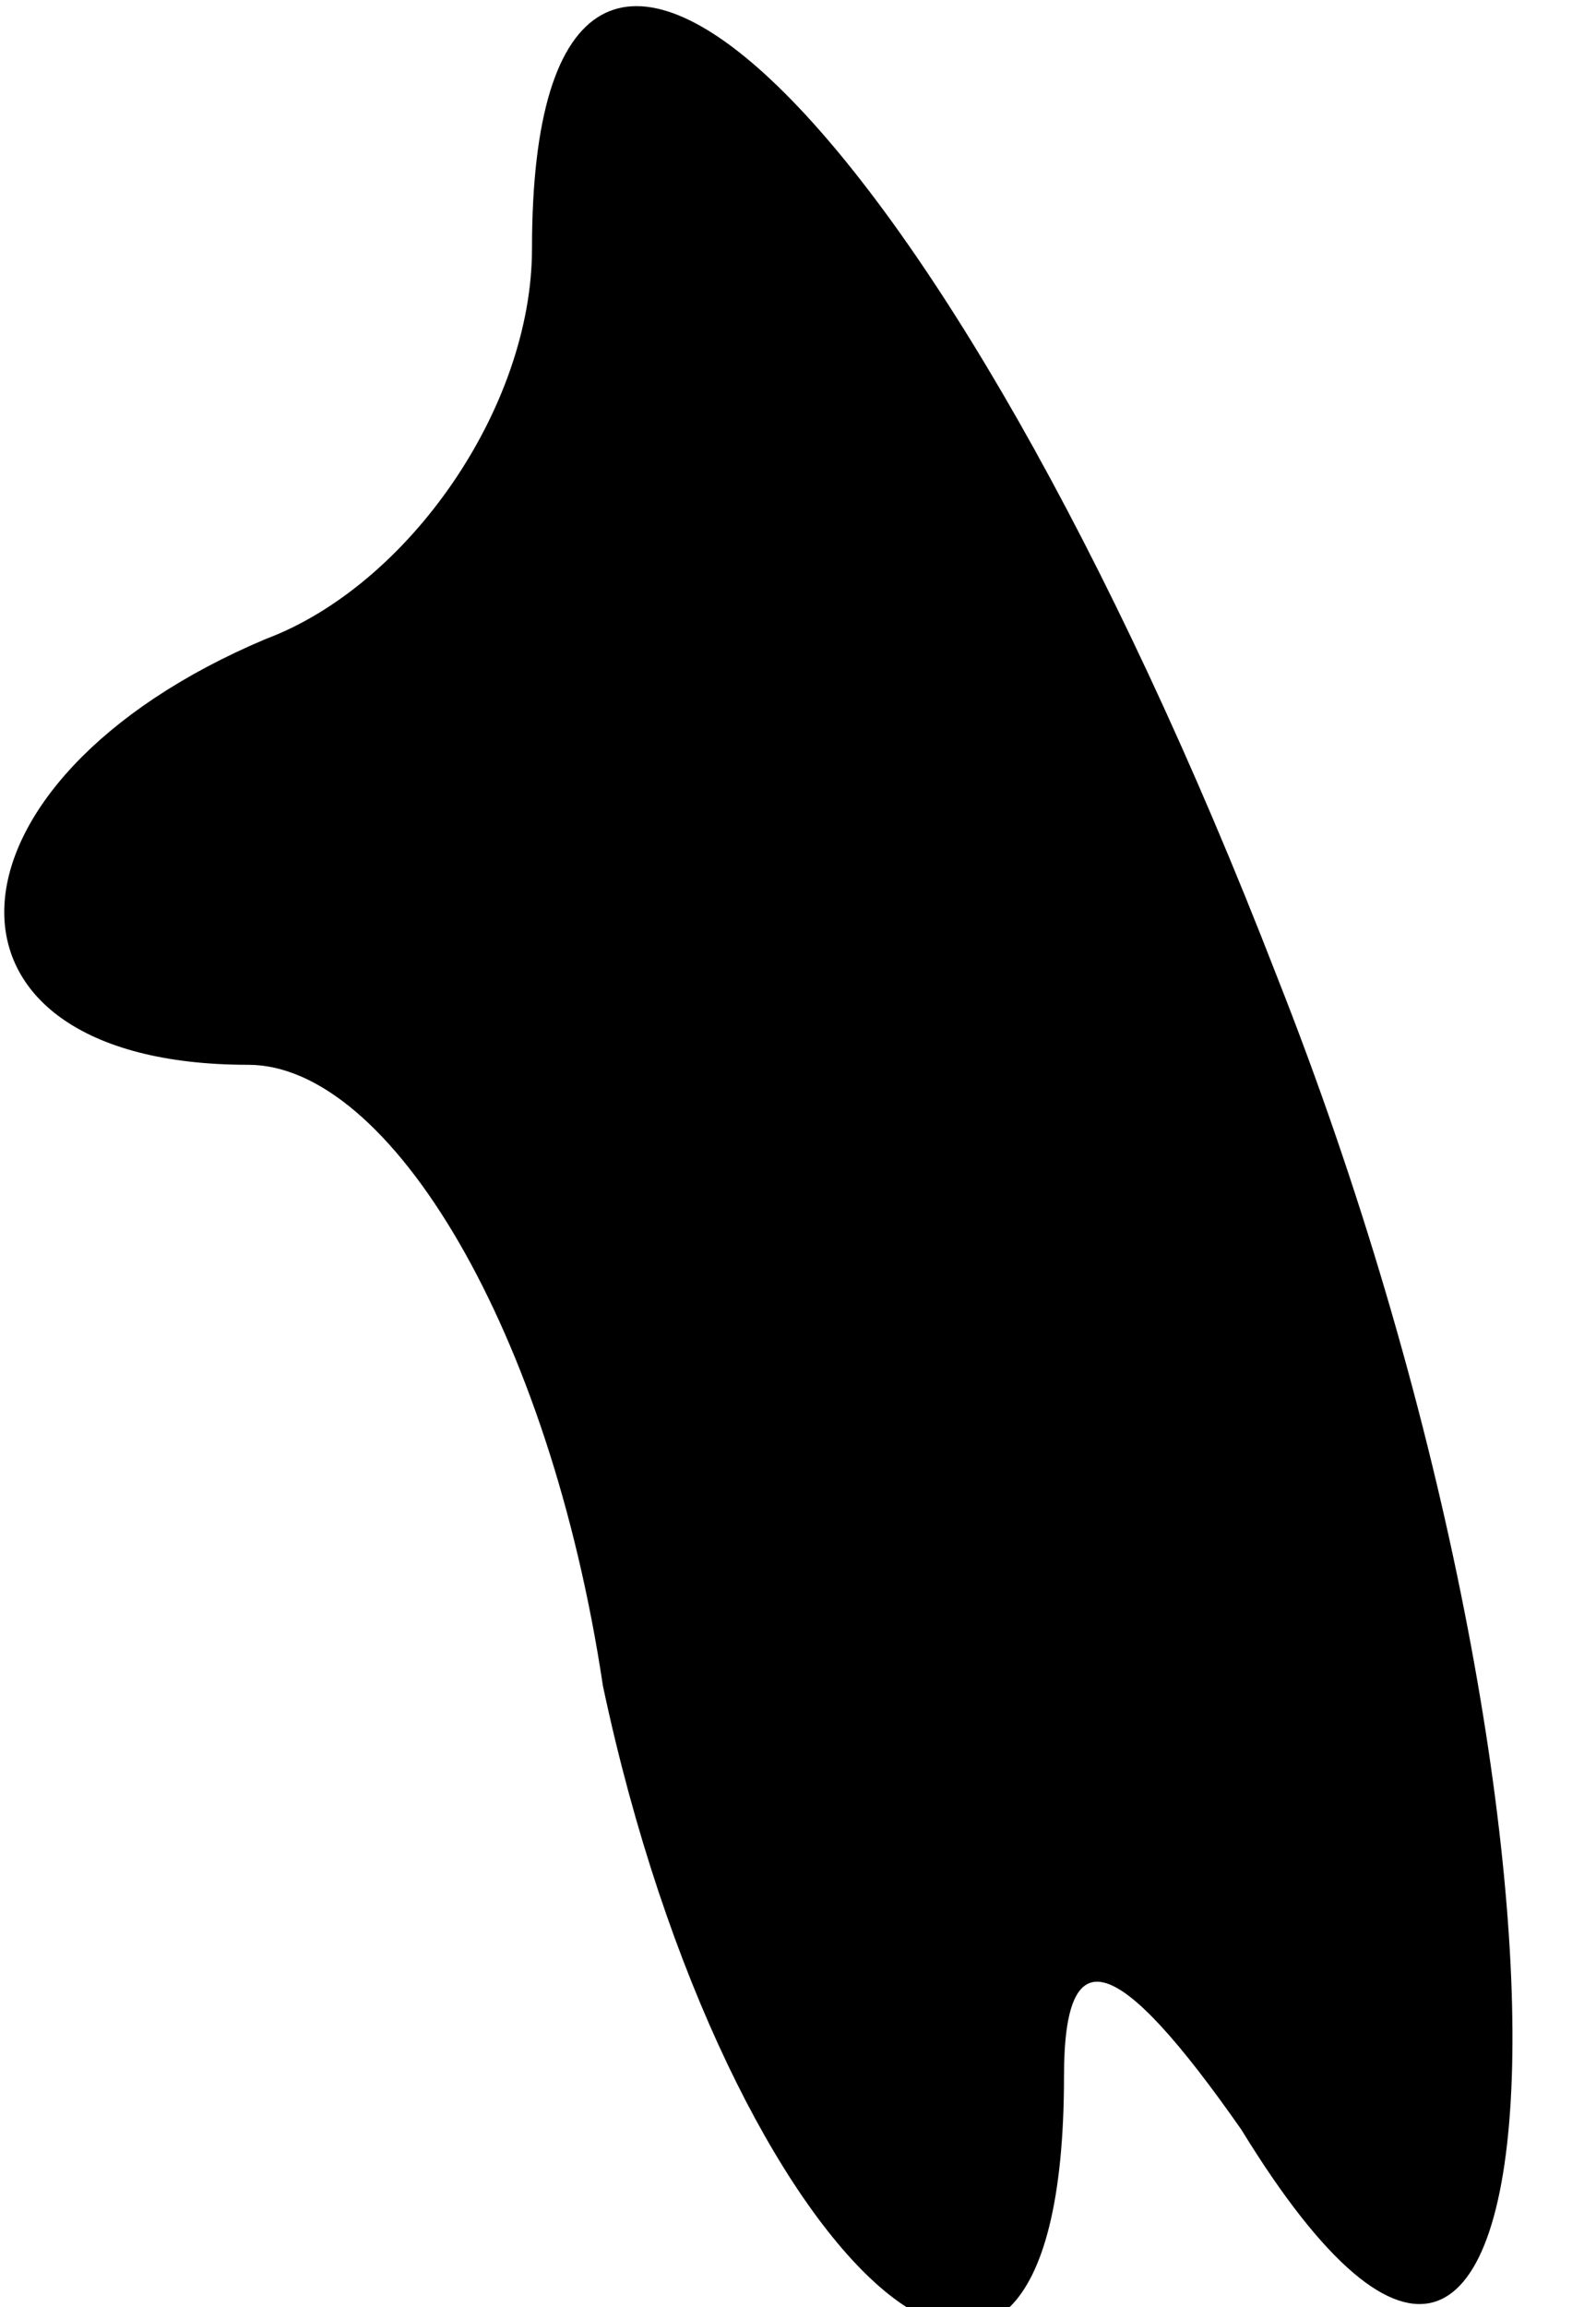 <?xml version="1.0" standalone="no"?>
<!DOCTYPE svg PUBLIC "-//W3C//DTD SVG 20010904//EN"
 "http://www.w3.org/TR/2001/REC-SVG-20010904/DTD/svg10.dtd">
<svg version="1.0" xmlns="http://www.w3.org/2000/svg"
 width="9pt" height="13pt" viewBox="0 0 9 13"
 preserveAspectRatio="xMidYMid meet">
<g transform="translate(0,13) scale(0.1,-0.1)"
fill="#000000" stroke="none">
<path fill="#000000" stroke="none" d="M30 116 c0 -9 -7 -19 -15 -22 -19 -8
-20 -24 -1 -24 8 0 17 -15 20 -35 7 -33 26 -50 26 -22 0 8 3 7 10 -3 19 -31
21 17 2 65 -19 49 -42 71 -42 41z"/>
</g>
</svg>
